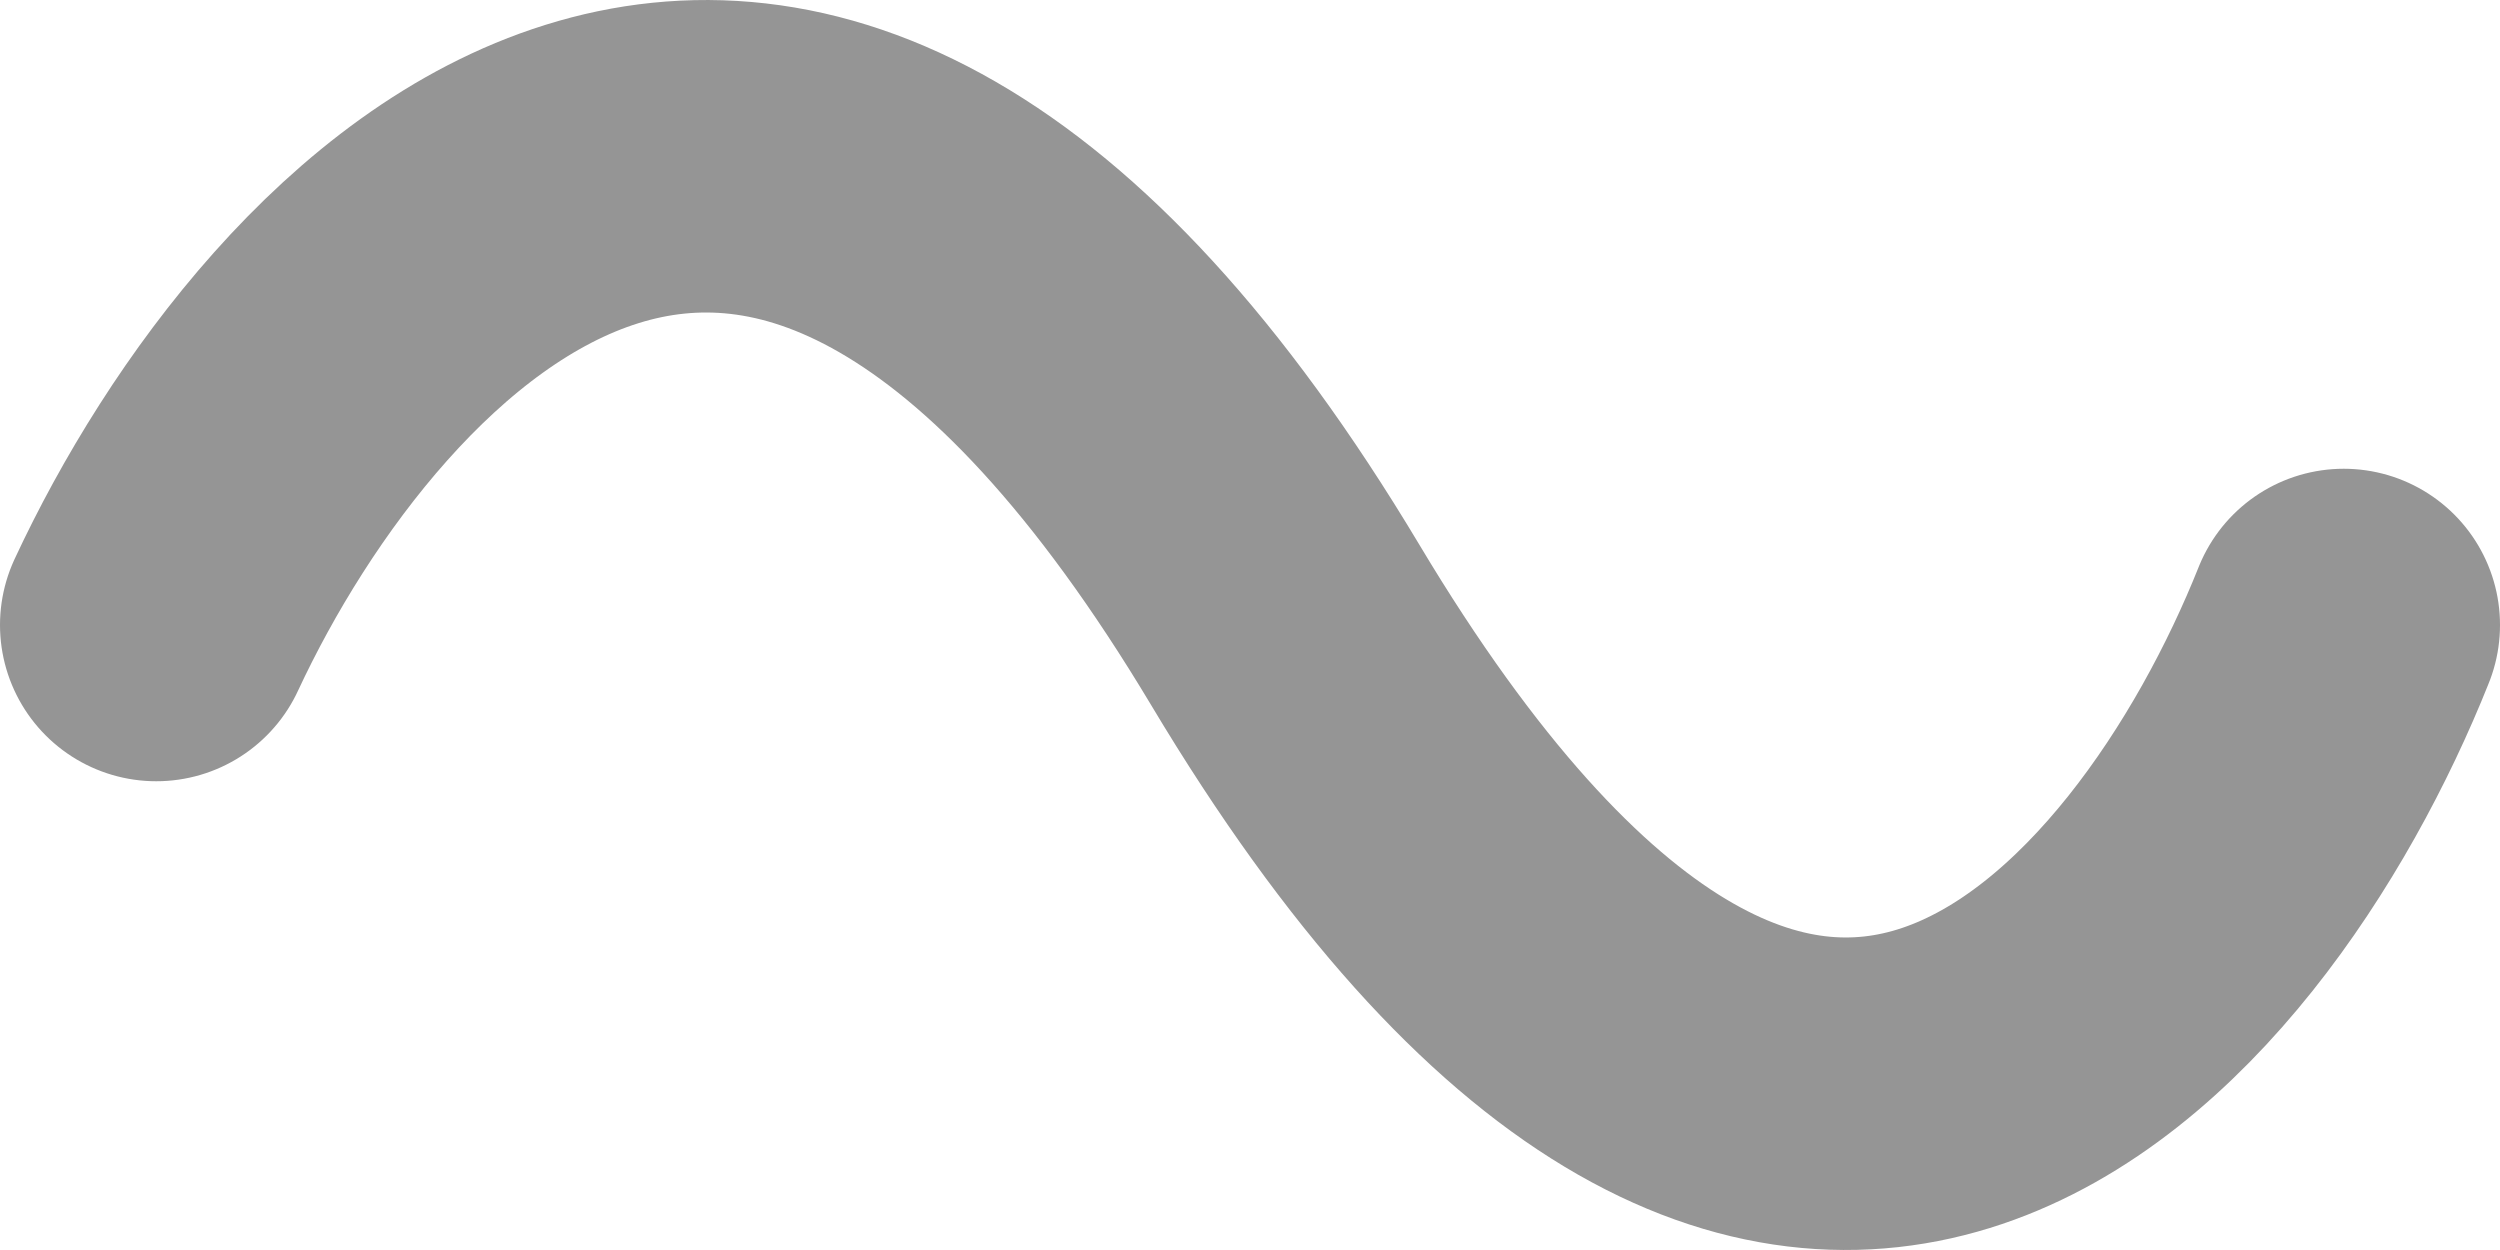 <svg width="16" height="8" viewBox="0 0 16 8" fill="none" xmlns="http://www.w3.org/2000/svg">
<path d="M1 4C2.054 1.736 4.974 -1.433 8.226 4C11.477 9.433 14.097 6.264 15 4" stroke="#959595" stroke-width="2" stroke-linecap="round"/>
</svg>
